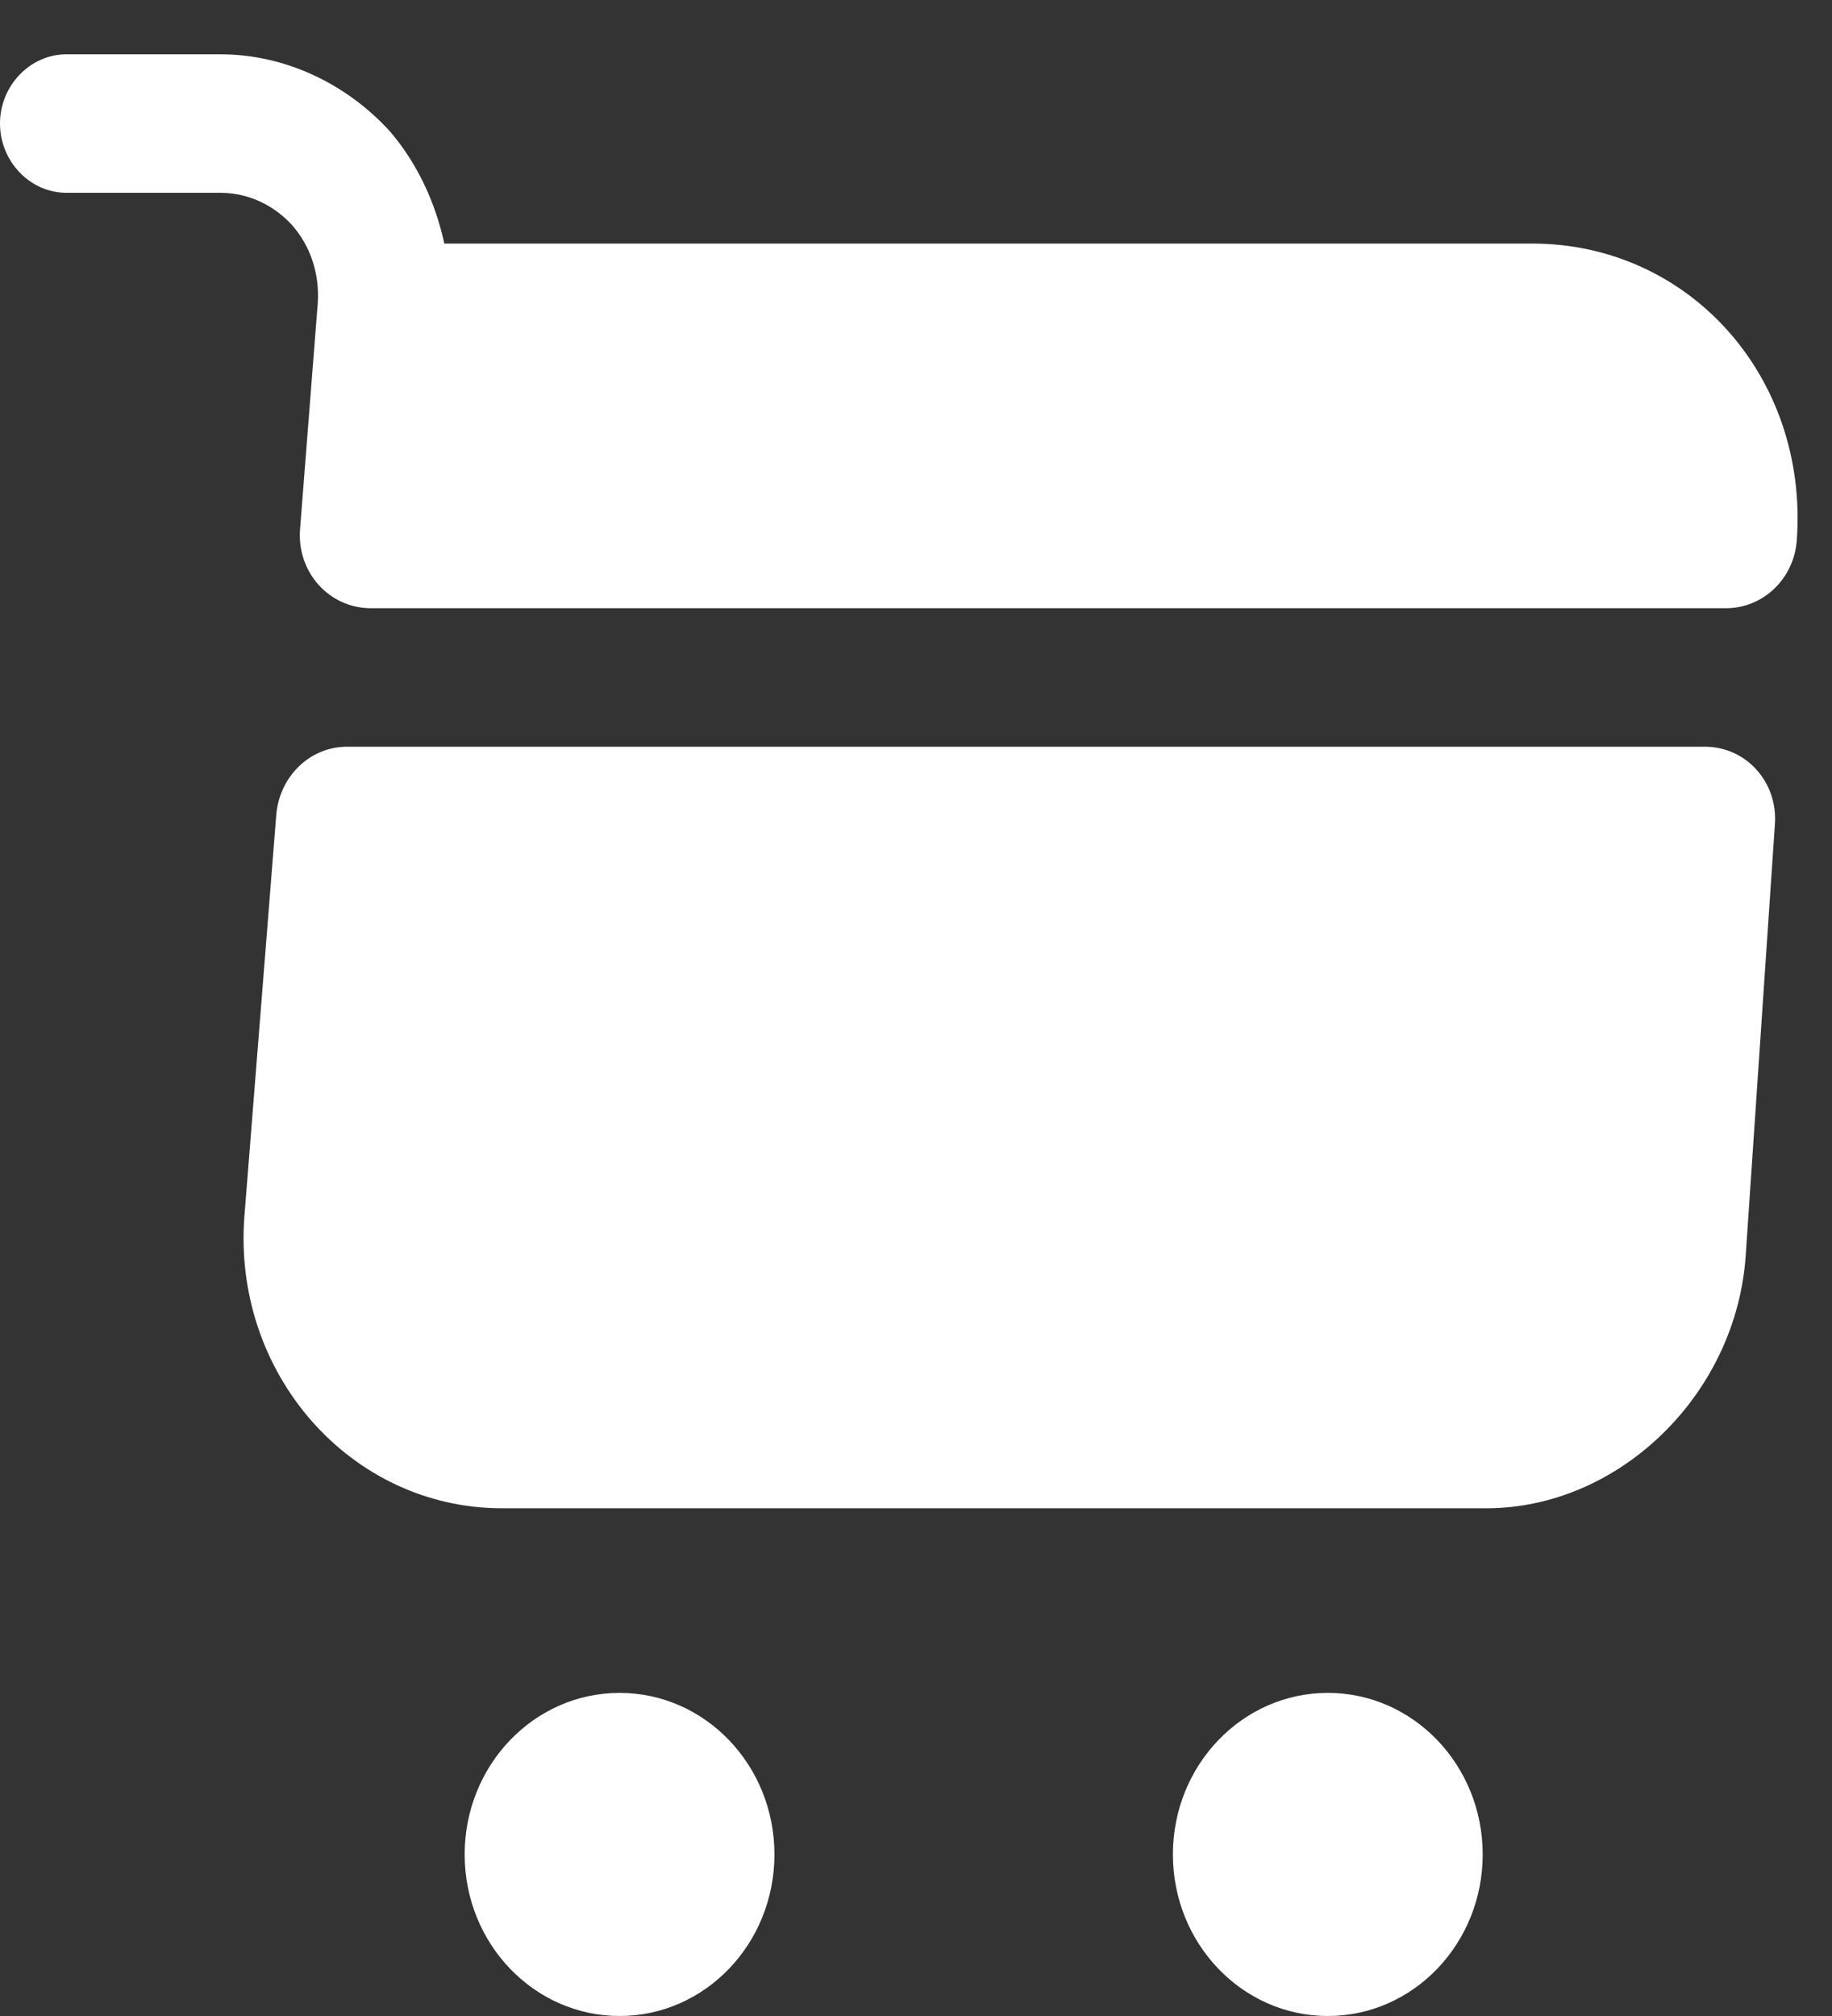 <svg width="30" height="33" viewBox="0 0 30 33" fill="none" xmlns="http://www.w3.org/2000/svg">
<rect x="0" y="0" width="30" height="33" fill="#333333" stroke="none"/>
<path d="M21.744 33C23.145 33 24.28 31.816 24.28 30.355C24.28 28.895 23.145 27.711 21.744 27.711C20.343 27.711 19.207 28.895 19.207 30.355C19.207 31.816 20.343 33 21.744 33Z" fill="white"/>
<path d="M10.146 33C11.547 33 12.682 31.816 12.682 30.355C12.682 28.895 11.547 27.711 10.146 27.711C8.745 27.711 7.609 28.895 7.609 30.355C7.609 31.816 8.745 33 10.146 33Z" fill="white"/>
<path d="M5.204 4.954L4.914 8.656C4.856 9.366 5.392 9.956 6.073 9.956H28.265C28.873 9.956 29.381 9.472 29.424 8.838C29.613 6.163 27.656 3.987 25.09 3.987H7.276C7.131 3.322 6.842 2.687 6.392 2.158C5.667 1.358 4.653 0.889 3.609 0.889H1.087C0.493 0.889 0 1.403 0 2.022C0 2.642 0.493 3.156 1.087 3.156H3.609C4.059 3.156 4.479 3.352 4.783 3.685C5.088 4.032 5.233 4.486 5.204 4.954Z" fill="white"/>
<path d="M27.919 12.223H5.684C5.075 12.223 4.583 12.706 4.525 13.326L4.003 19.899C3.8 22.483 5.742 24.689 8.221 24.689H24.339C26.513 24.689 28.427 22.831 28.586 20.564L29.064 13.507C29.122 12.812 28.6 12.223 27.919 12.223Z" fill="white"/>
</svg>
